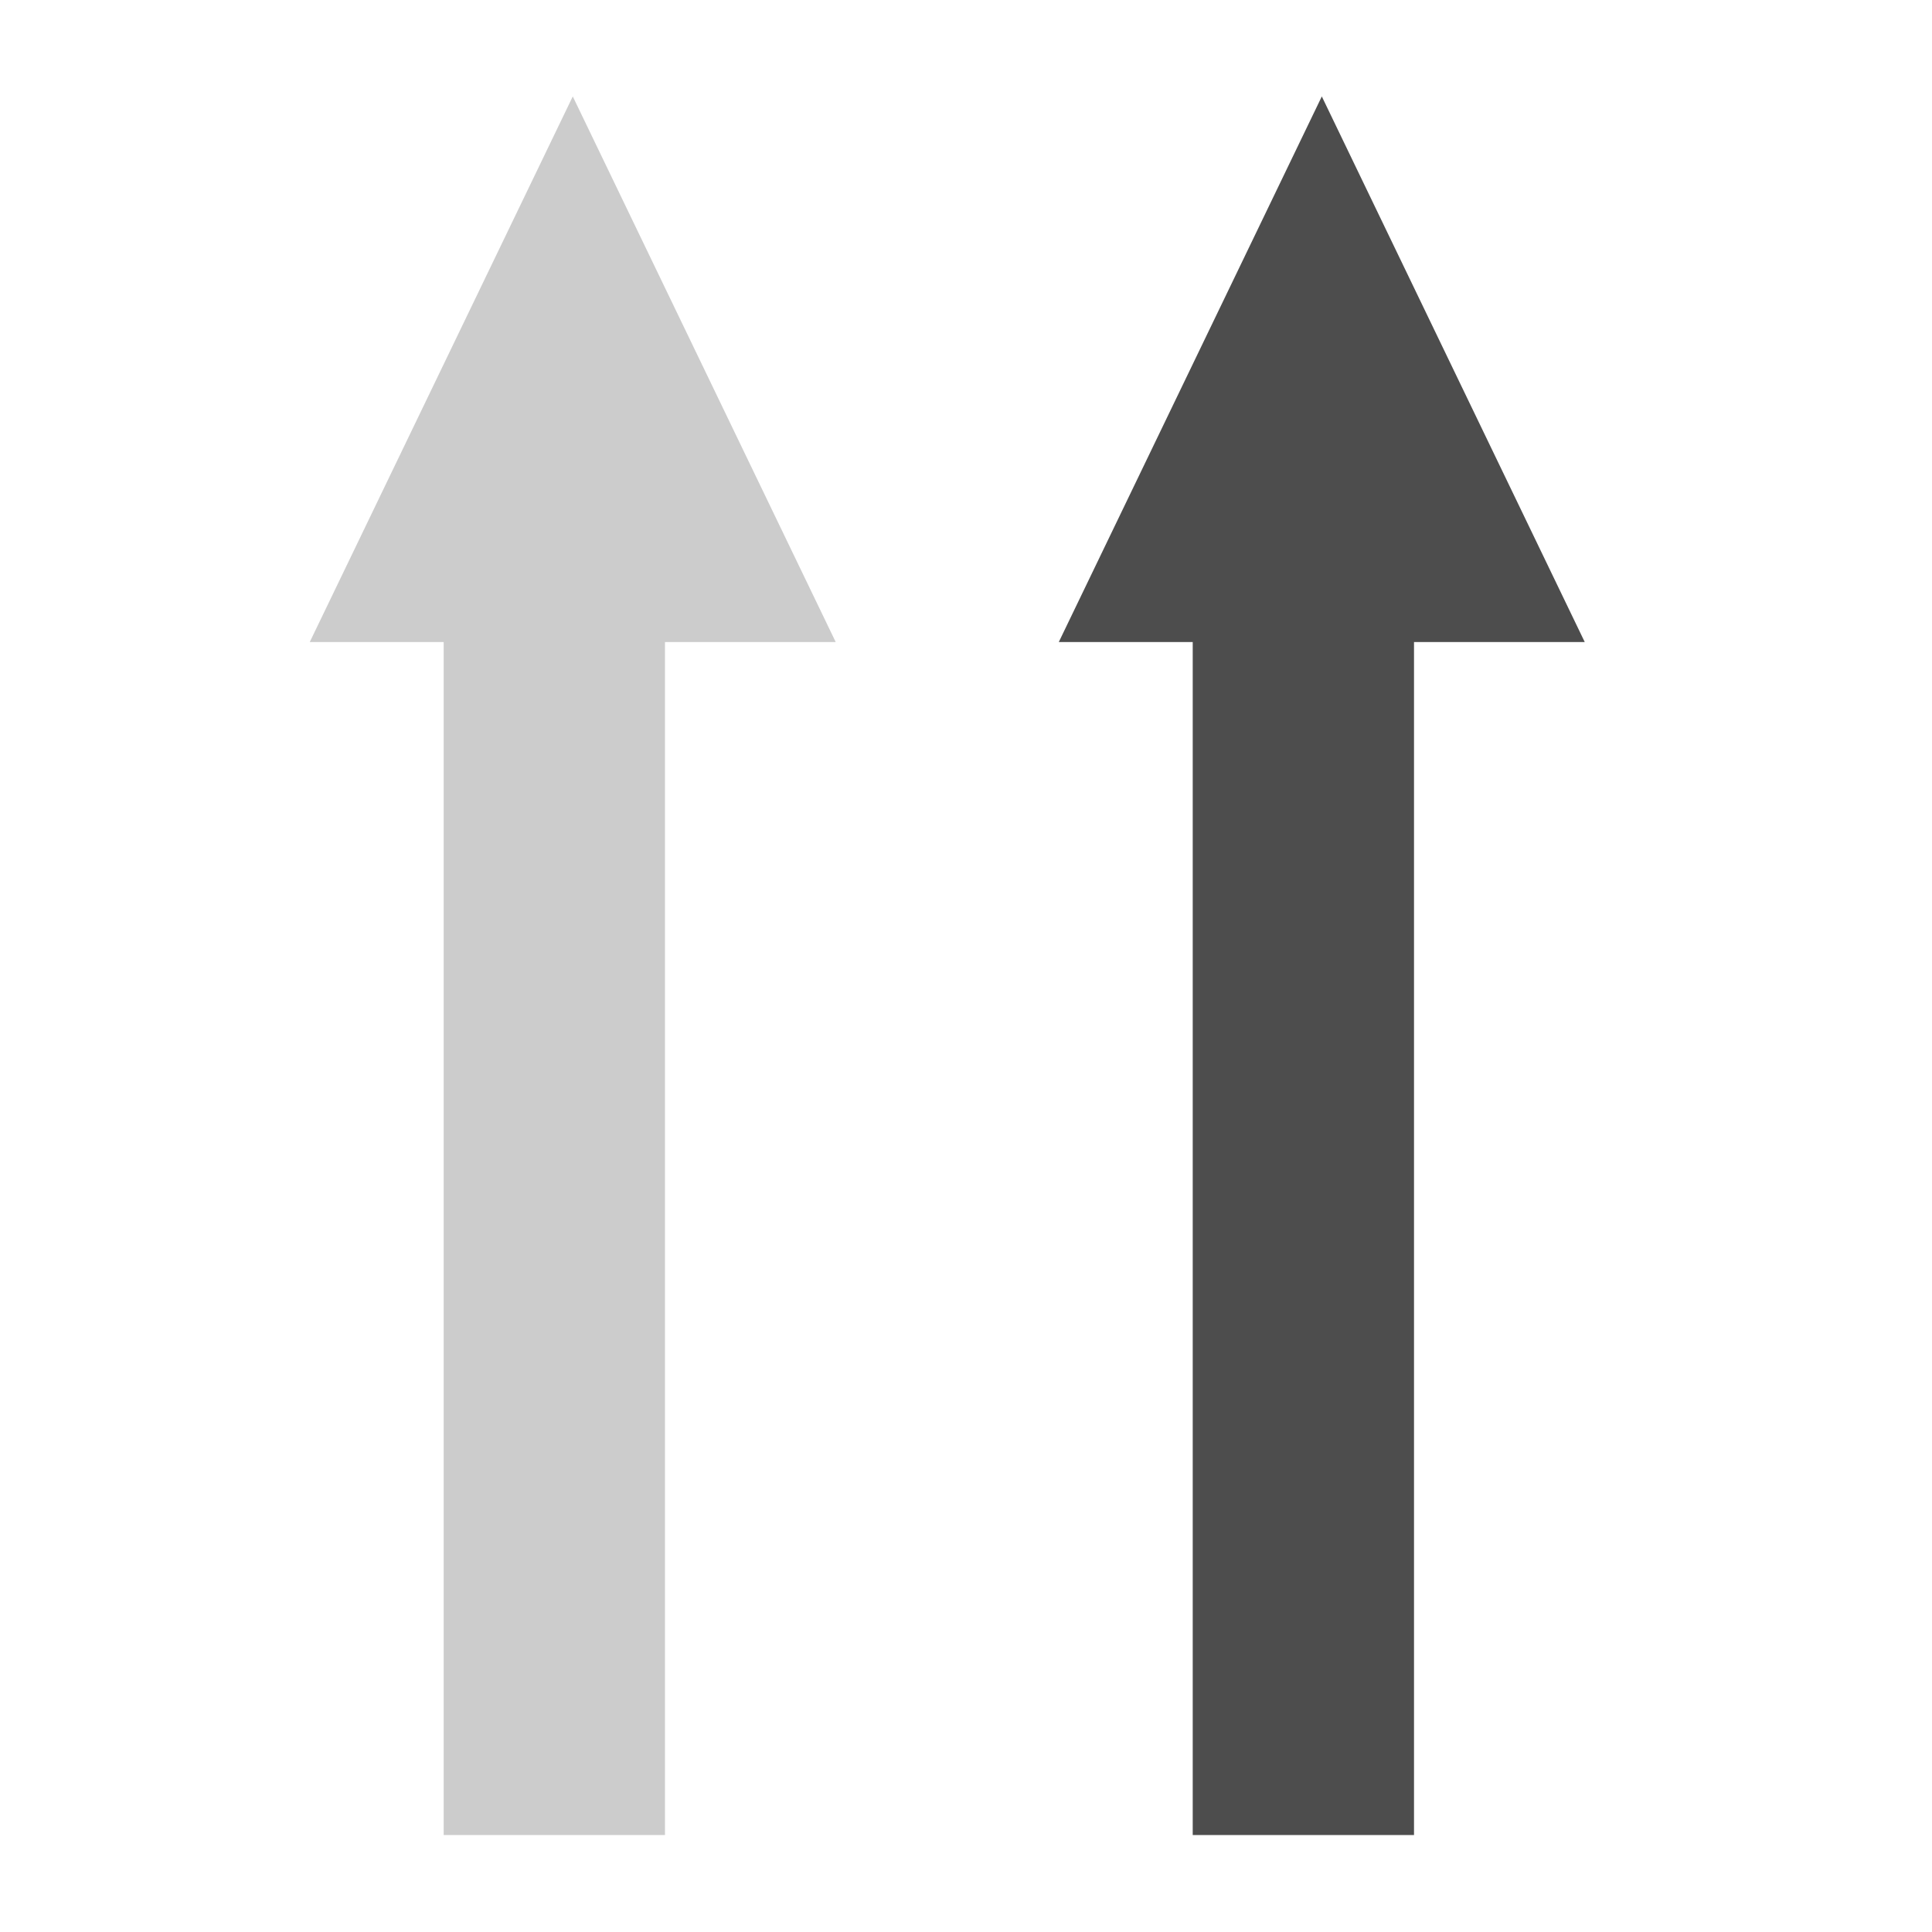<?xml version="1.0" encoding="UTF-8" standalone="no"?>
<svg
   xmlns:dc="http://purl.org/dc/elements/1.1/"
   xmlns:cc="http://creativecommons.org/ns#"
   xmlns:rdf="http://www.w3.org/1999/02/22-rdf-syntax-ns#"
   xmlns:svg="http://www.w3.org/2000/svg"
   xmlns="http://www.w3.org/2000/svg"
   xmlns:sodipodi="http://sodipodi.sourceforge.net/DTD/sodipodi-0.dtd"
   xmlns:inkscape="http://www.inkscape.org/namespaces/inkscape"
   version="1.1"
   x="0px"
   y="0px"
   viewBox="0 0 100 100"
   enable-background="new 0 0 100 100"
   xml:space="preserve"
   id="svg2"
   inkscape:version="0.92.5 (2060ec1f9f, 2020-04-08)"
   sodipodi:docname="13.svg"
   width="100"
   height="100"><defs
     id="defs20" /><sodipodi:namedview
     pagecolor="#ffffff"
     bordercolor="#666666"
     borderopacity="1"
     objecttolerance="10"
     gridtolerance="10"
     guidetolerance="10"
     inkscape:pageopacity="0"
     inkscape:pageshadow="2"
     inkscape:window-width="1680"
     inkscape:window-height="974"
     id="namedview18"
     showgrid="false"
     inkscape:zoom="7.5520003"
     inkscape:cx="40.991341"
     inkscape:cy="45.486158"
     inkscape:window-x="0"
     inkscape:window-y="0"
     inkscape:window-maximized="1"
     inkscape:current-layer="g4" /><g
     id="g4"
     transform="matrix(0,1,-1,0,100.332,0.166)"><polygon
       points="68,64 68,58 41,58 41,53.371 28.652,60.5 41,67.631 41,64 "
       id="polygon12"
       transform="matrix(2.287,0,0,1.909,-60.702,-44.809)"
       style="fill:#cccccc" /><polygon
       transform="matrix(2.287,0,0,1.909,-60.702,-83.579)"
       points="68,58 41,58 41,53.371 28.652,60.5 41,67.631 41,64 68,64 "
       id="polygon12-6"
       style="fill:#4d4d4d" /></g></svg>
